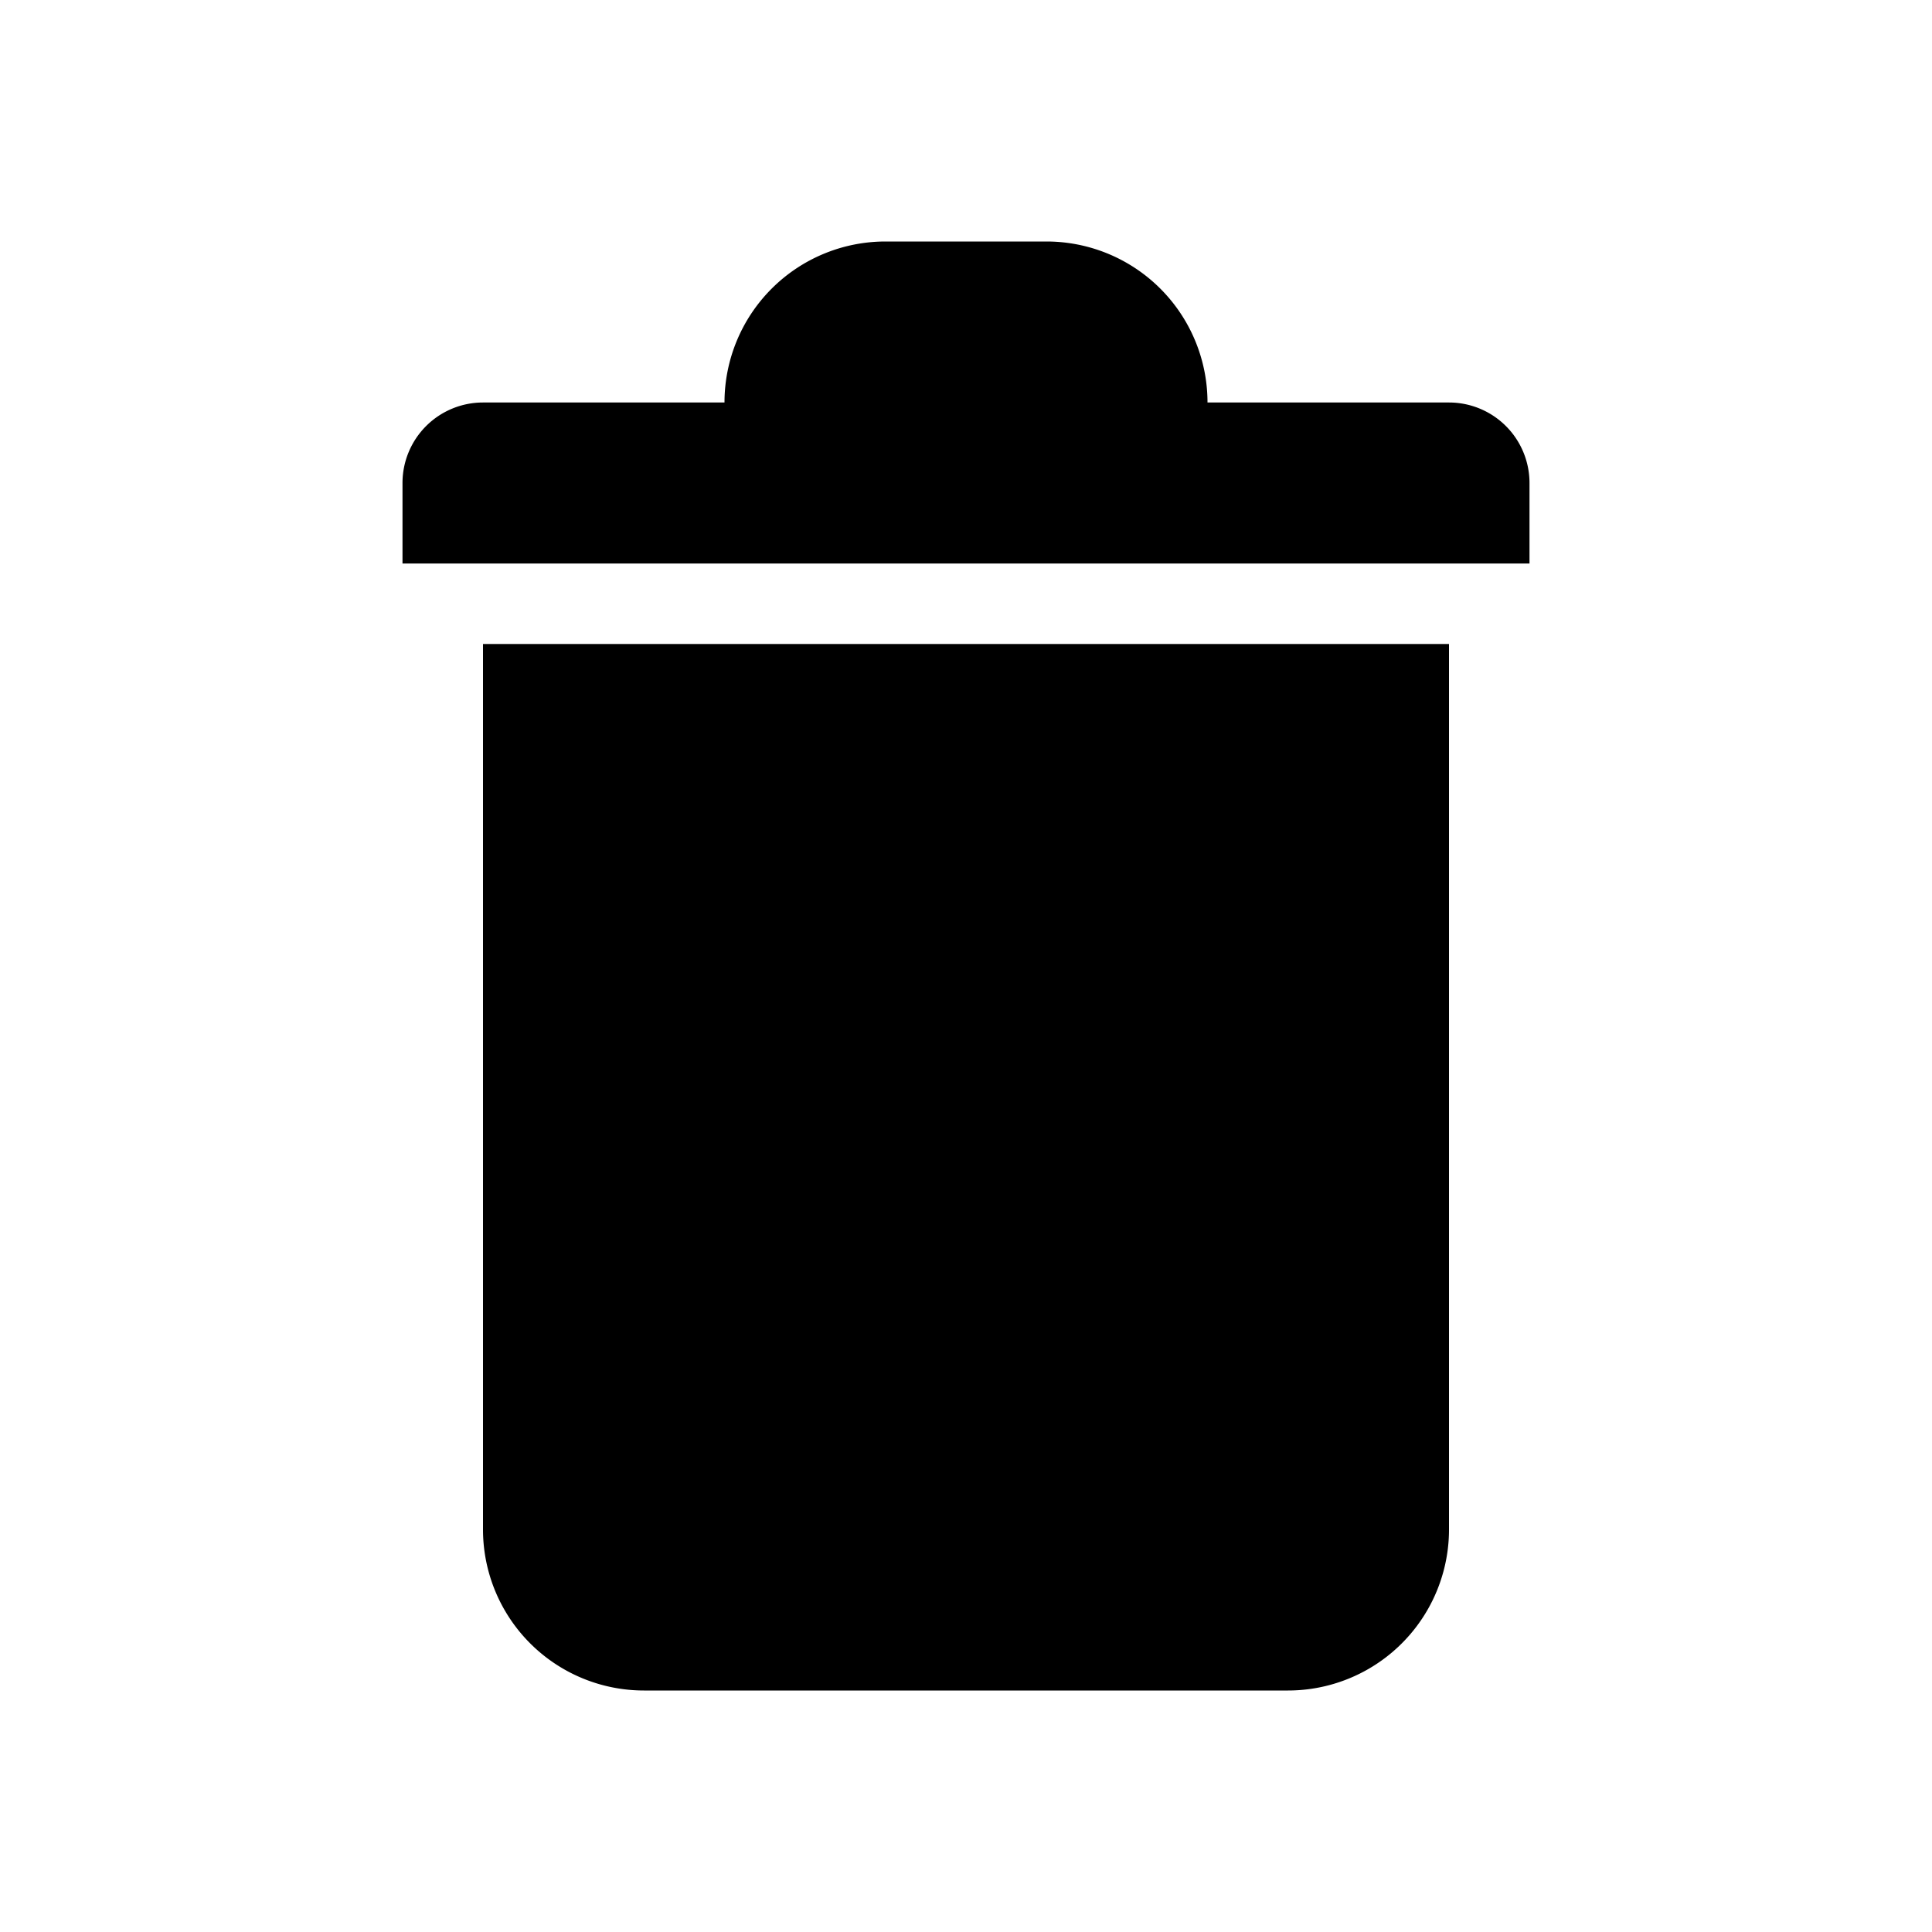<svg 
	xmlns="http://www.w3.org/2000/svg" 
	viewBox="0 0 24 24" 
>
	<path d="M18 5a1 1 0 0 1 1 1v1H5V6a1 1 0 0 1 1-1h3a2 2 0 0 1 2-2h2a2 2 0 0 1 2 2h3zM8 18h1v-8H8v8zm3.5 0h1v-8h-1v8zm3.5 0h1v-8h-1v8zm-9 1a2 2 0 0 0 2 2h8a2 2 0 0 0 2-2V8H6v11z"></path>
</svg>
